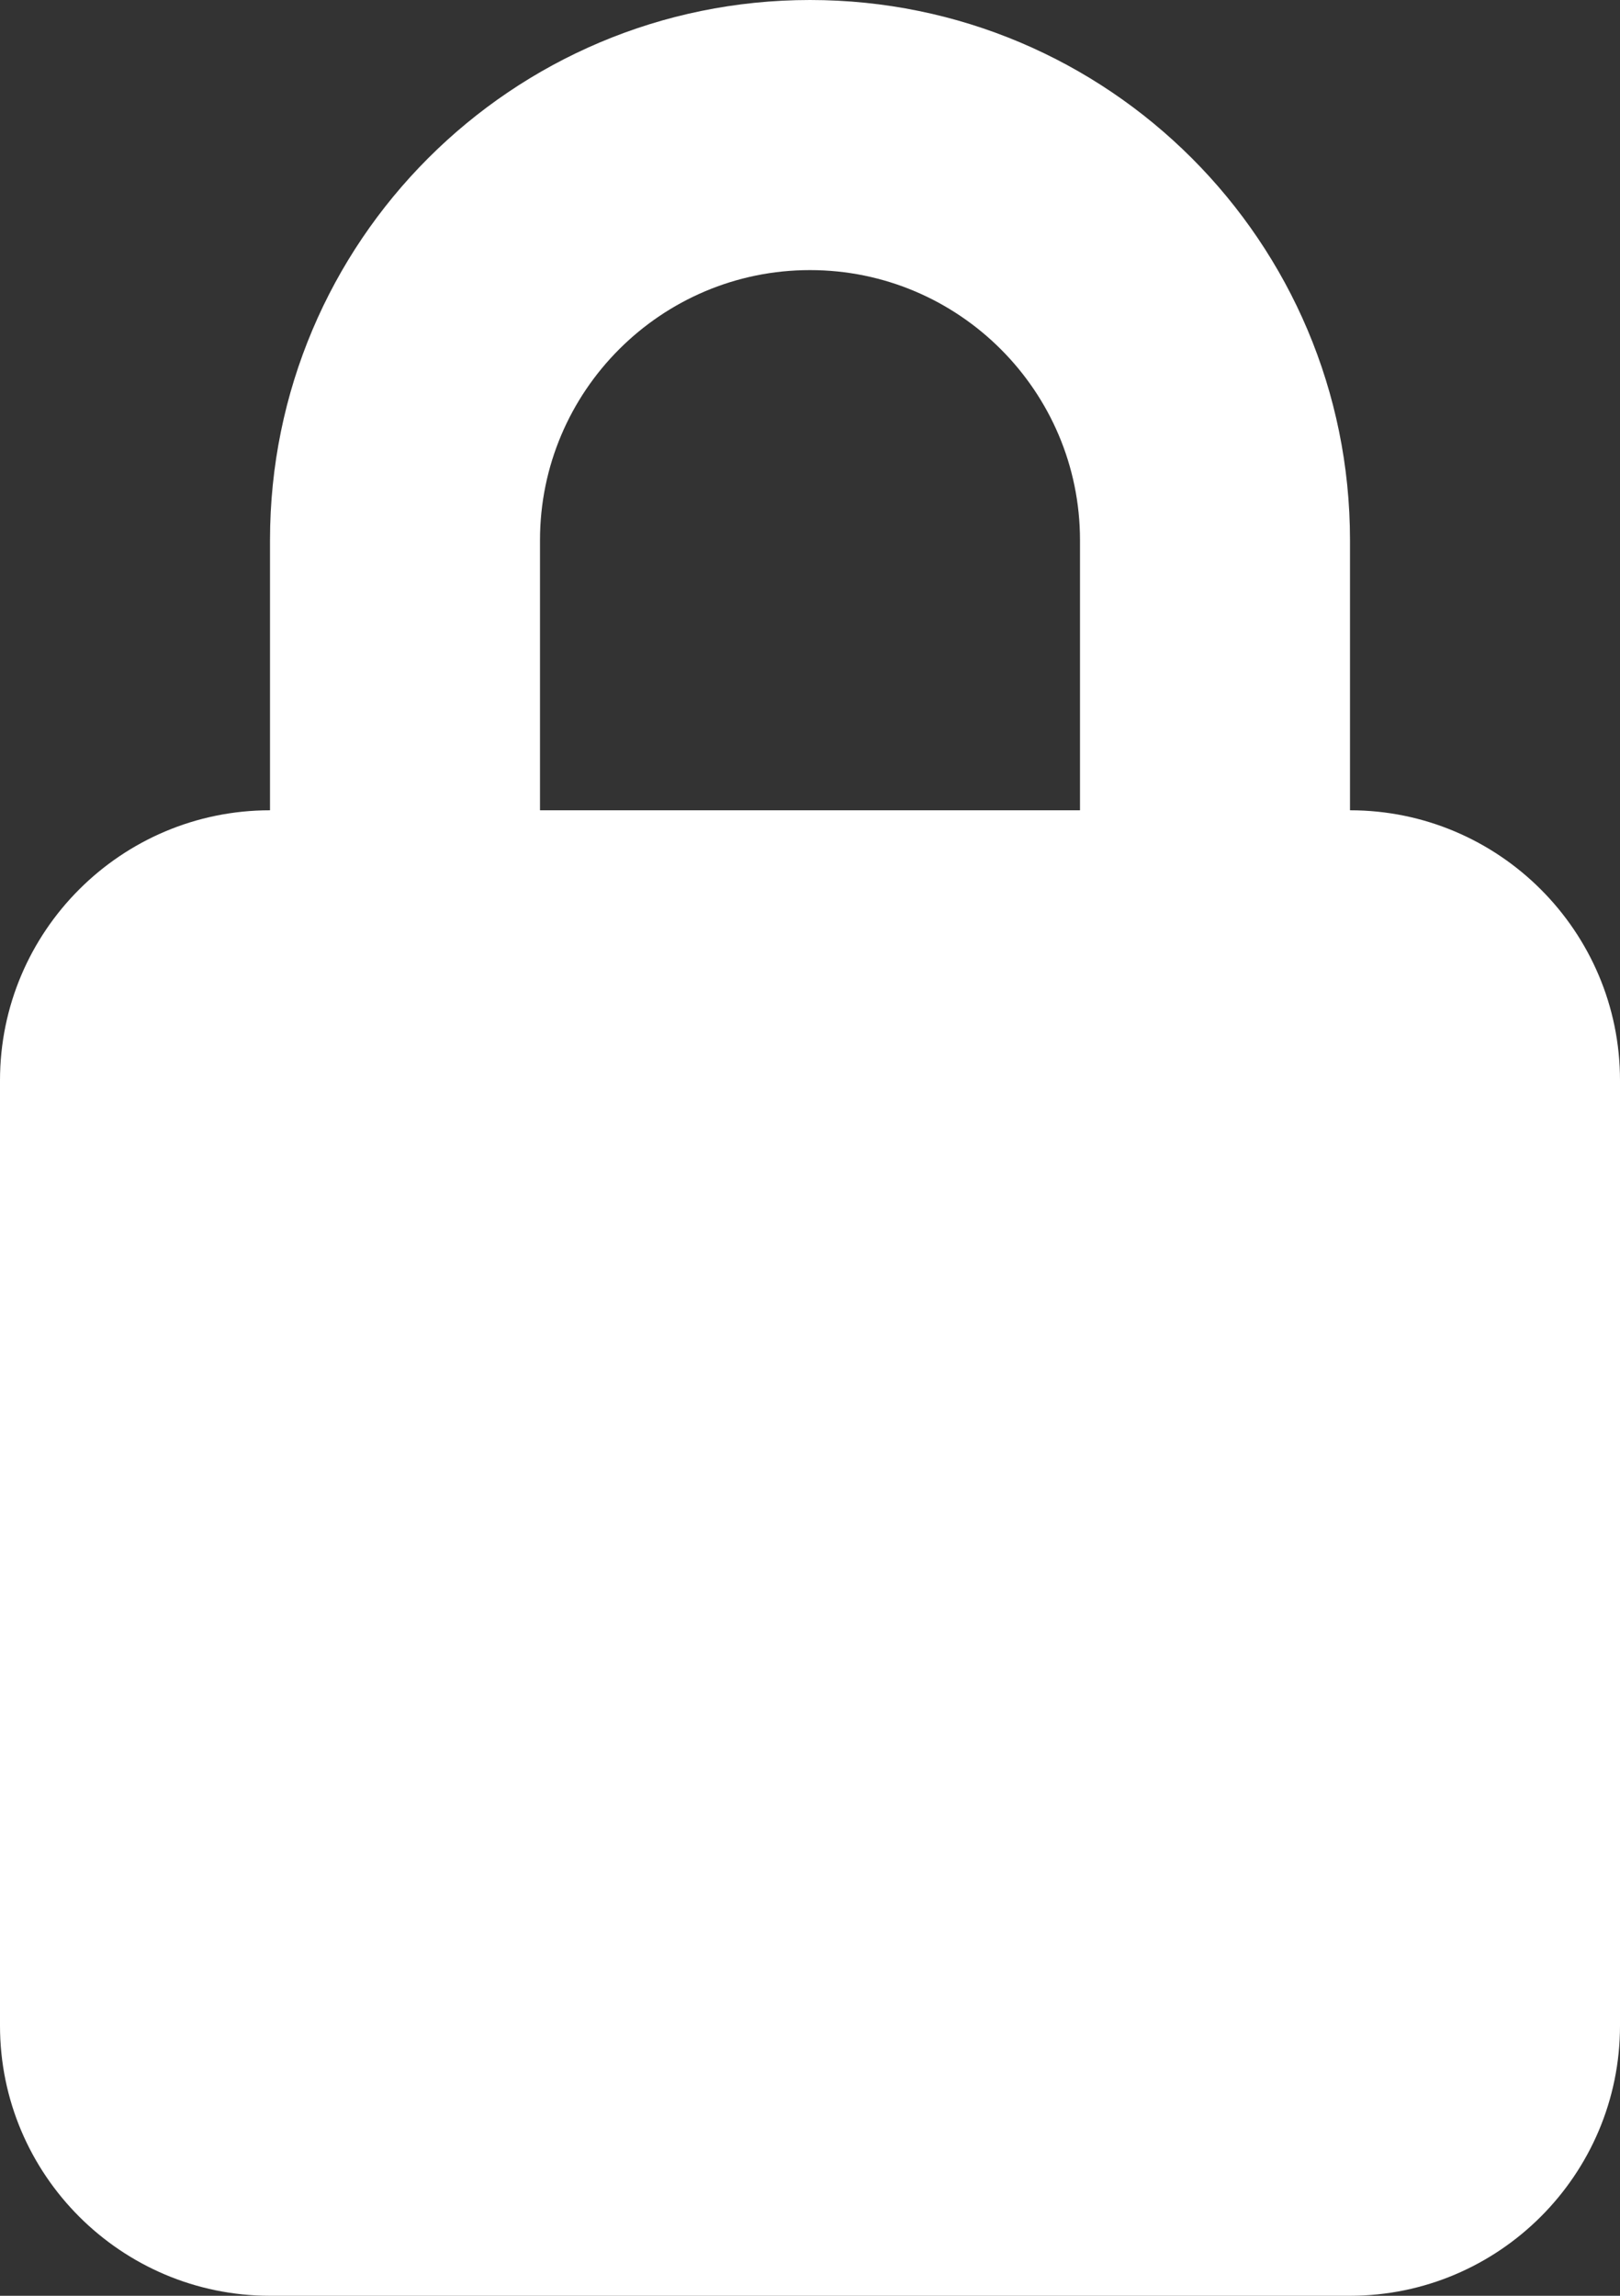 <?xml version="1.0" encoding="UTF-8" standalone="no"?>
<svg
   viewBox="0 0 384 544"
   version="1.1"
   id="svg1"
   sodipodi:docname="lock.svg"
   inkscape:version="1.4.2 (ebf0e940d0, 2025-05-08)"
   width="384"
   height="544"
   xmlns:inkscape="http://www.inkscape.org/namespaces/inkscape"
   xmlns:sodipodi="http://sodipodi.sourceforge.net/DTD/sodipodi-0.dtd"
   xmlns="http://www.w3.org/2000/svg"
   xmlns:svg="http://www.w3.org/2000/svg">
  <rect x="0" y="0" width="384" height="544" fill="#333333" stroke="none"/>
  <defs
     id="defs1" />
  <sodipodi:namedview
     id="namedview1"
     pagecolor="#505050"
     bordercolor="#eeeeee"
     borderopacity="1"
     inkscape:showpageshadow="0"
     inkscape:pageopacity="0"
     inkscape:pagecheckerboard="0"
     inkscape:deskcolor="#505050"
     inkscape:zoom="1.6054688"
     inkscape:cx="191.84428"
     inkscape:cy="287.76641"
     inkscape:window-width="1920"
     inkscape:window-height="1008"
     inkscape:window-x="0"
     inkscape:window-y="0"
     inkscape:window-maximized="1"
     inkscape:current-layer="svg1" />
  <!--!Font Awesome Free v7.0.0 by @fontawesome - https://fontawesome.com License - https://fontawesome.com/license/free Copyright 2025 Fonticons, Inc.-->
  <path
     d="m 128,128 v 64 h 128 v -64 c 0,-35.3 -28.7,-64 -64,-64 -35.3,0 -64,28.7 -64,64 z M 64,192 V 128 C 64,57.3 121.3,0 192,0 262.7,0 320,57.3 320,128 v 64 c 35.3,0 64,28.7 64,64 v 224 c 0,35.3 -28.7,64 -64,64 H 64 C 28.7,544 0,515.3 0,480 V 256 c 0,-35.3 28.7,-64 64,-64 z"
     id="path1"
     style="fill:#ffffff" />
</svg>
